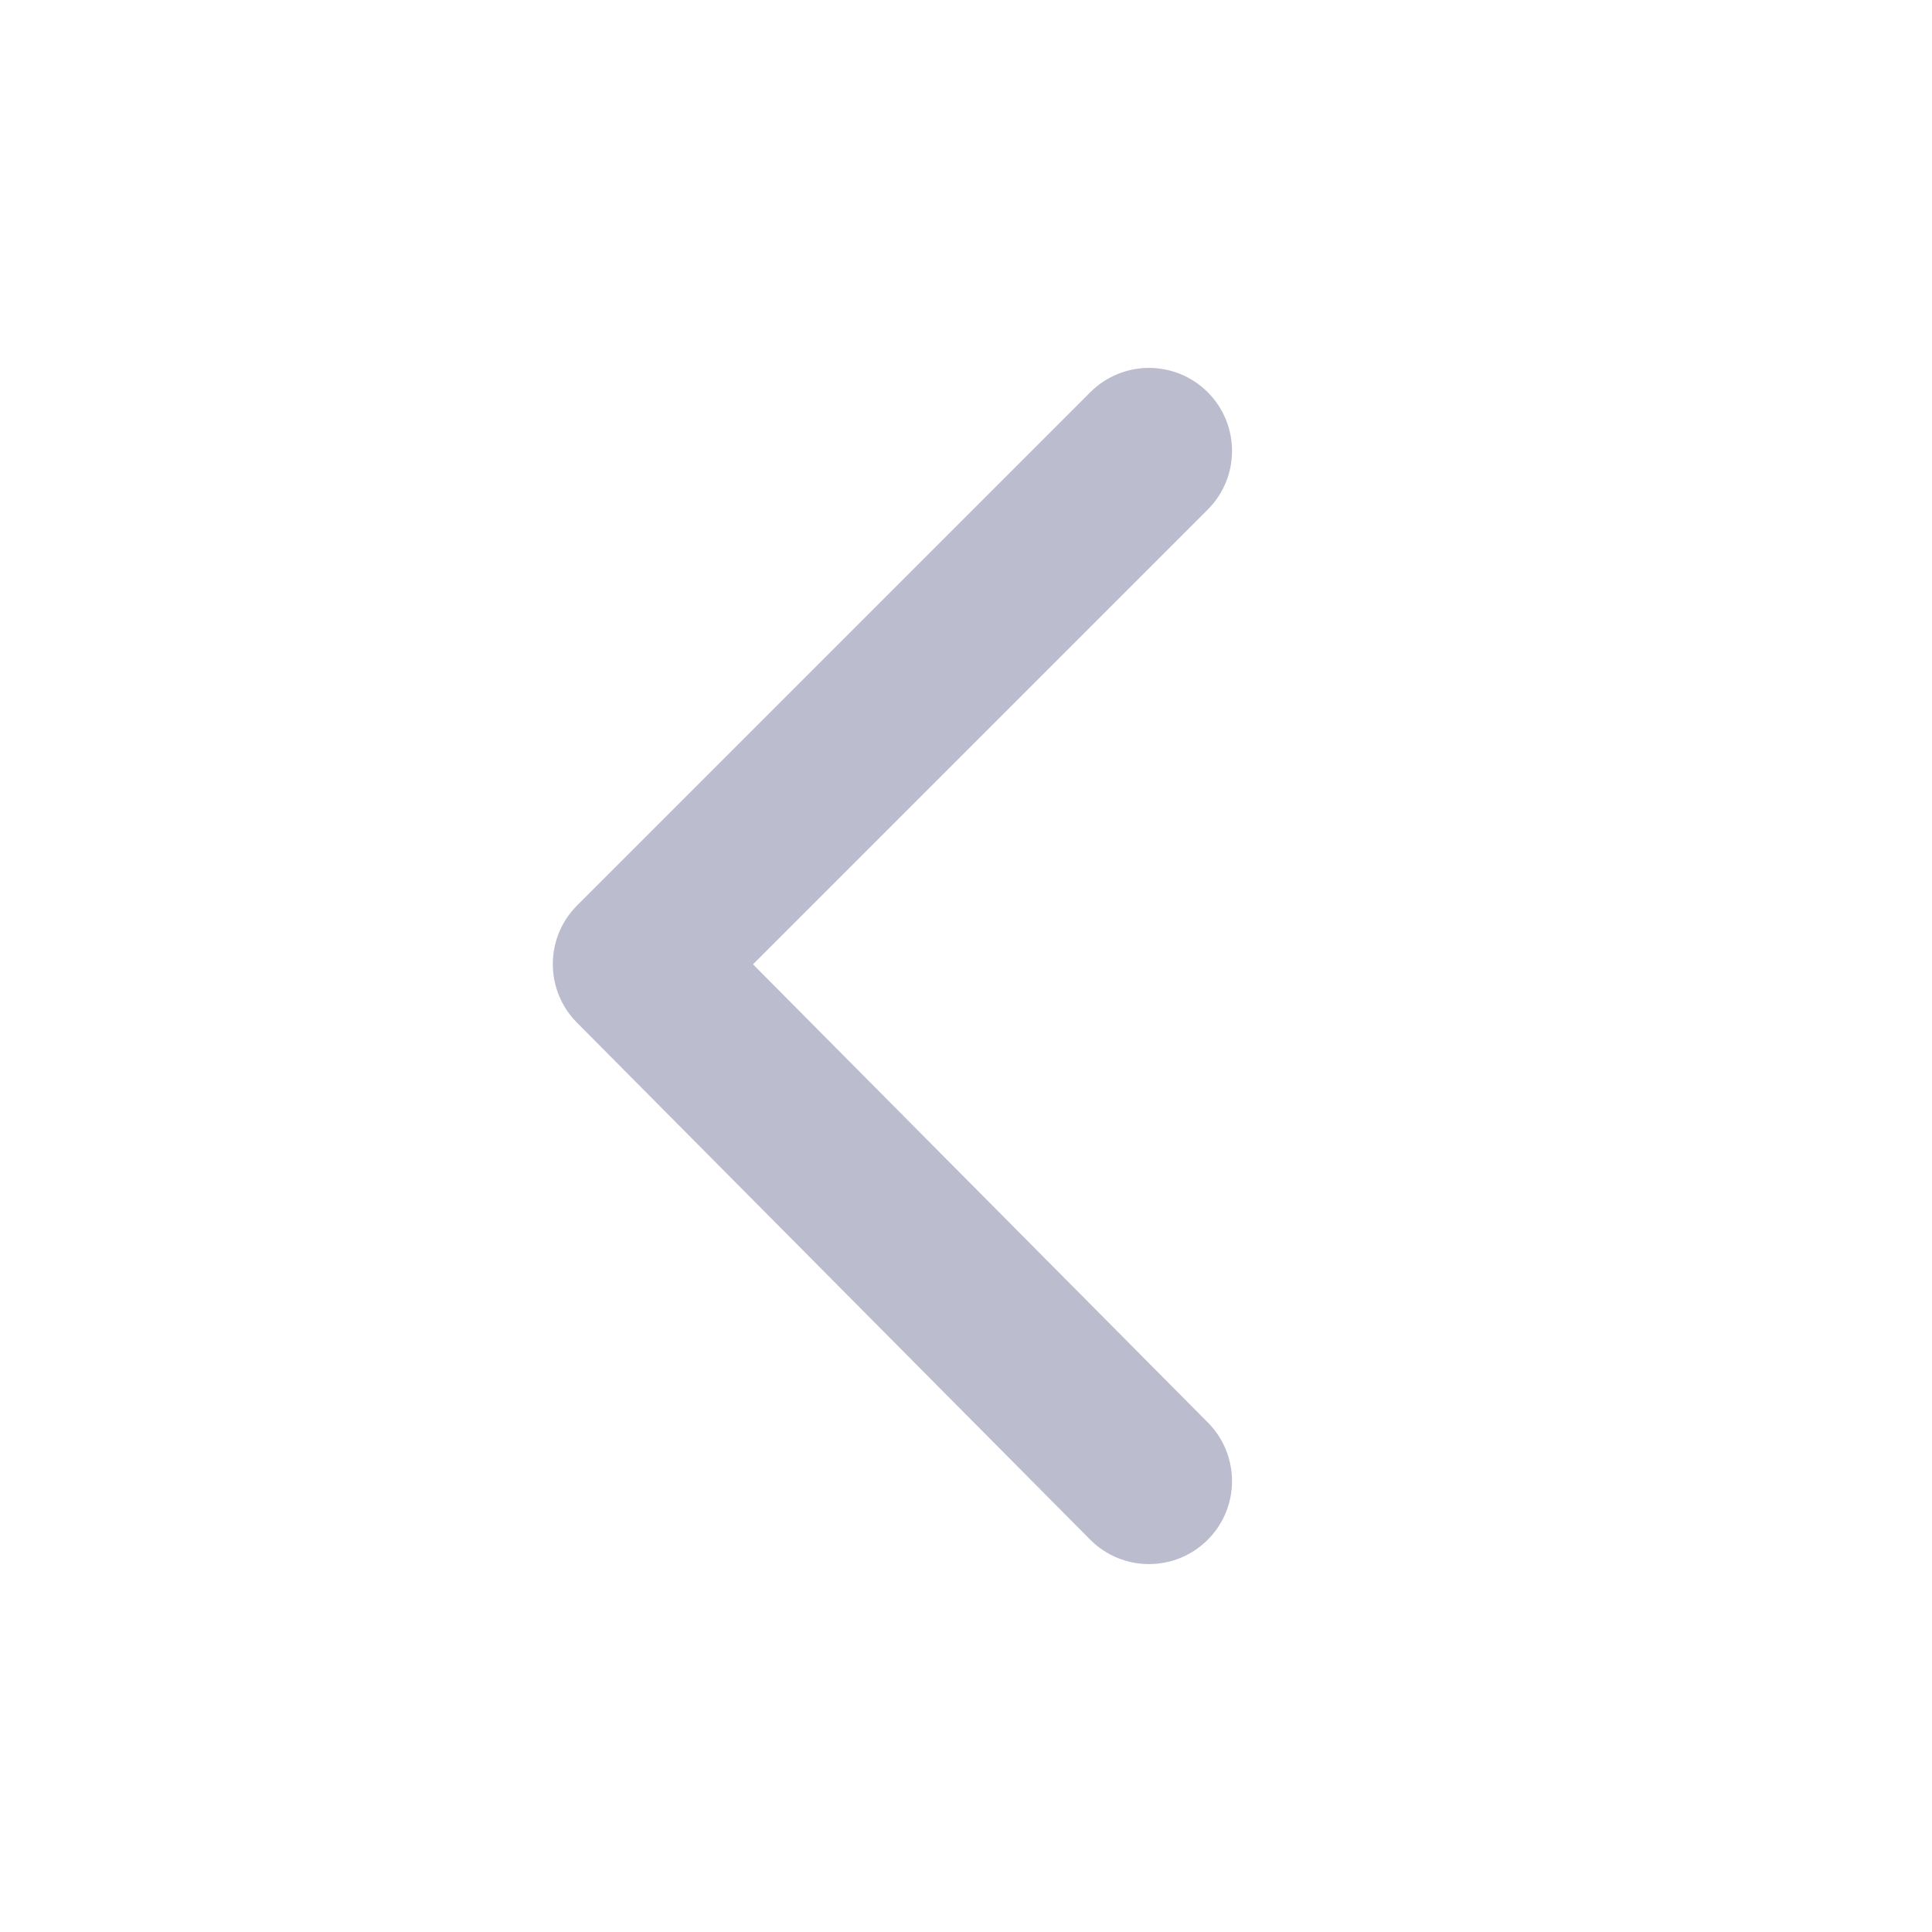 <svg width="512" height="512" viewBox="0 0 512 512" fill="none" xmlns="http://www.w3.org/2000/svg">
<path fill-rule="evenodd" clip-rule="evenodd" d="M320.056 103.944C328.648 112.535 328.648 126.465 320.056 135.056L199.556 255.557L320.113 377.001C328.673 385.624 328.622 399.553 319.999 408.113C311.376 416.673 297.447 416.622 288.887 407.999L152.887 270.999C144.349 262.399 144.374 248.513 152.944 239.944L288.944 103.944C297.535 95.352 311.465 95.352 320.056 103.944Z" fill="#BCBCCF"/>
</svg>
